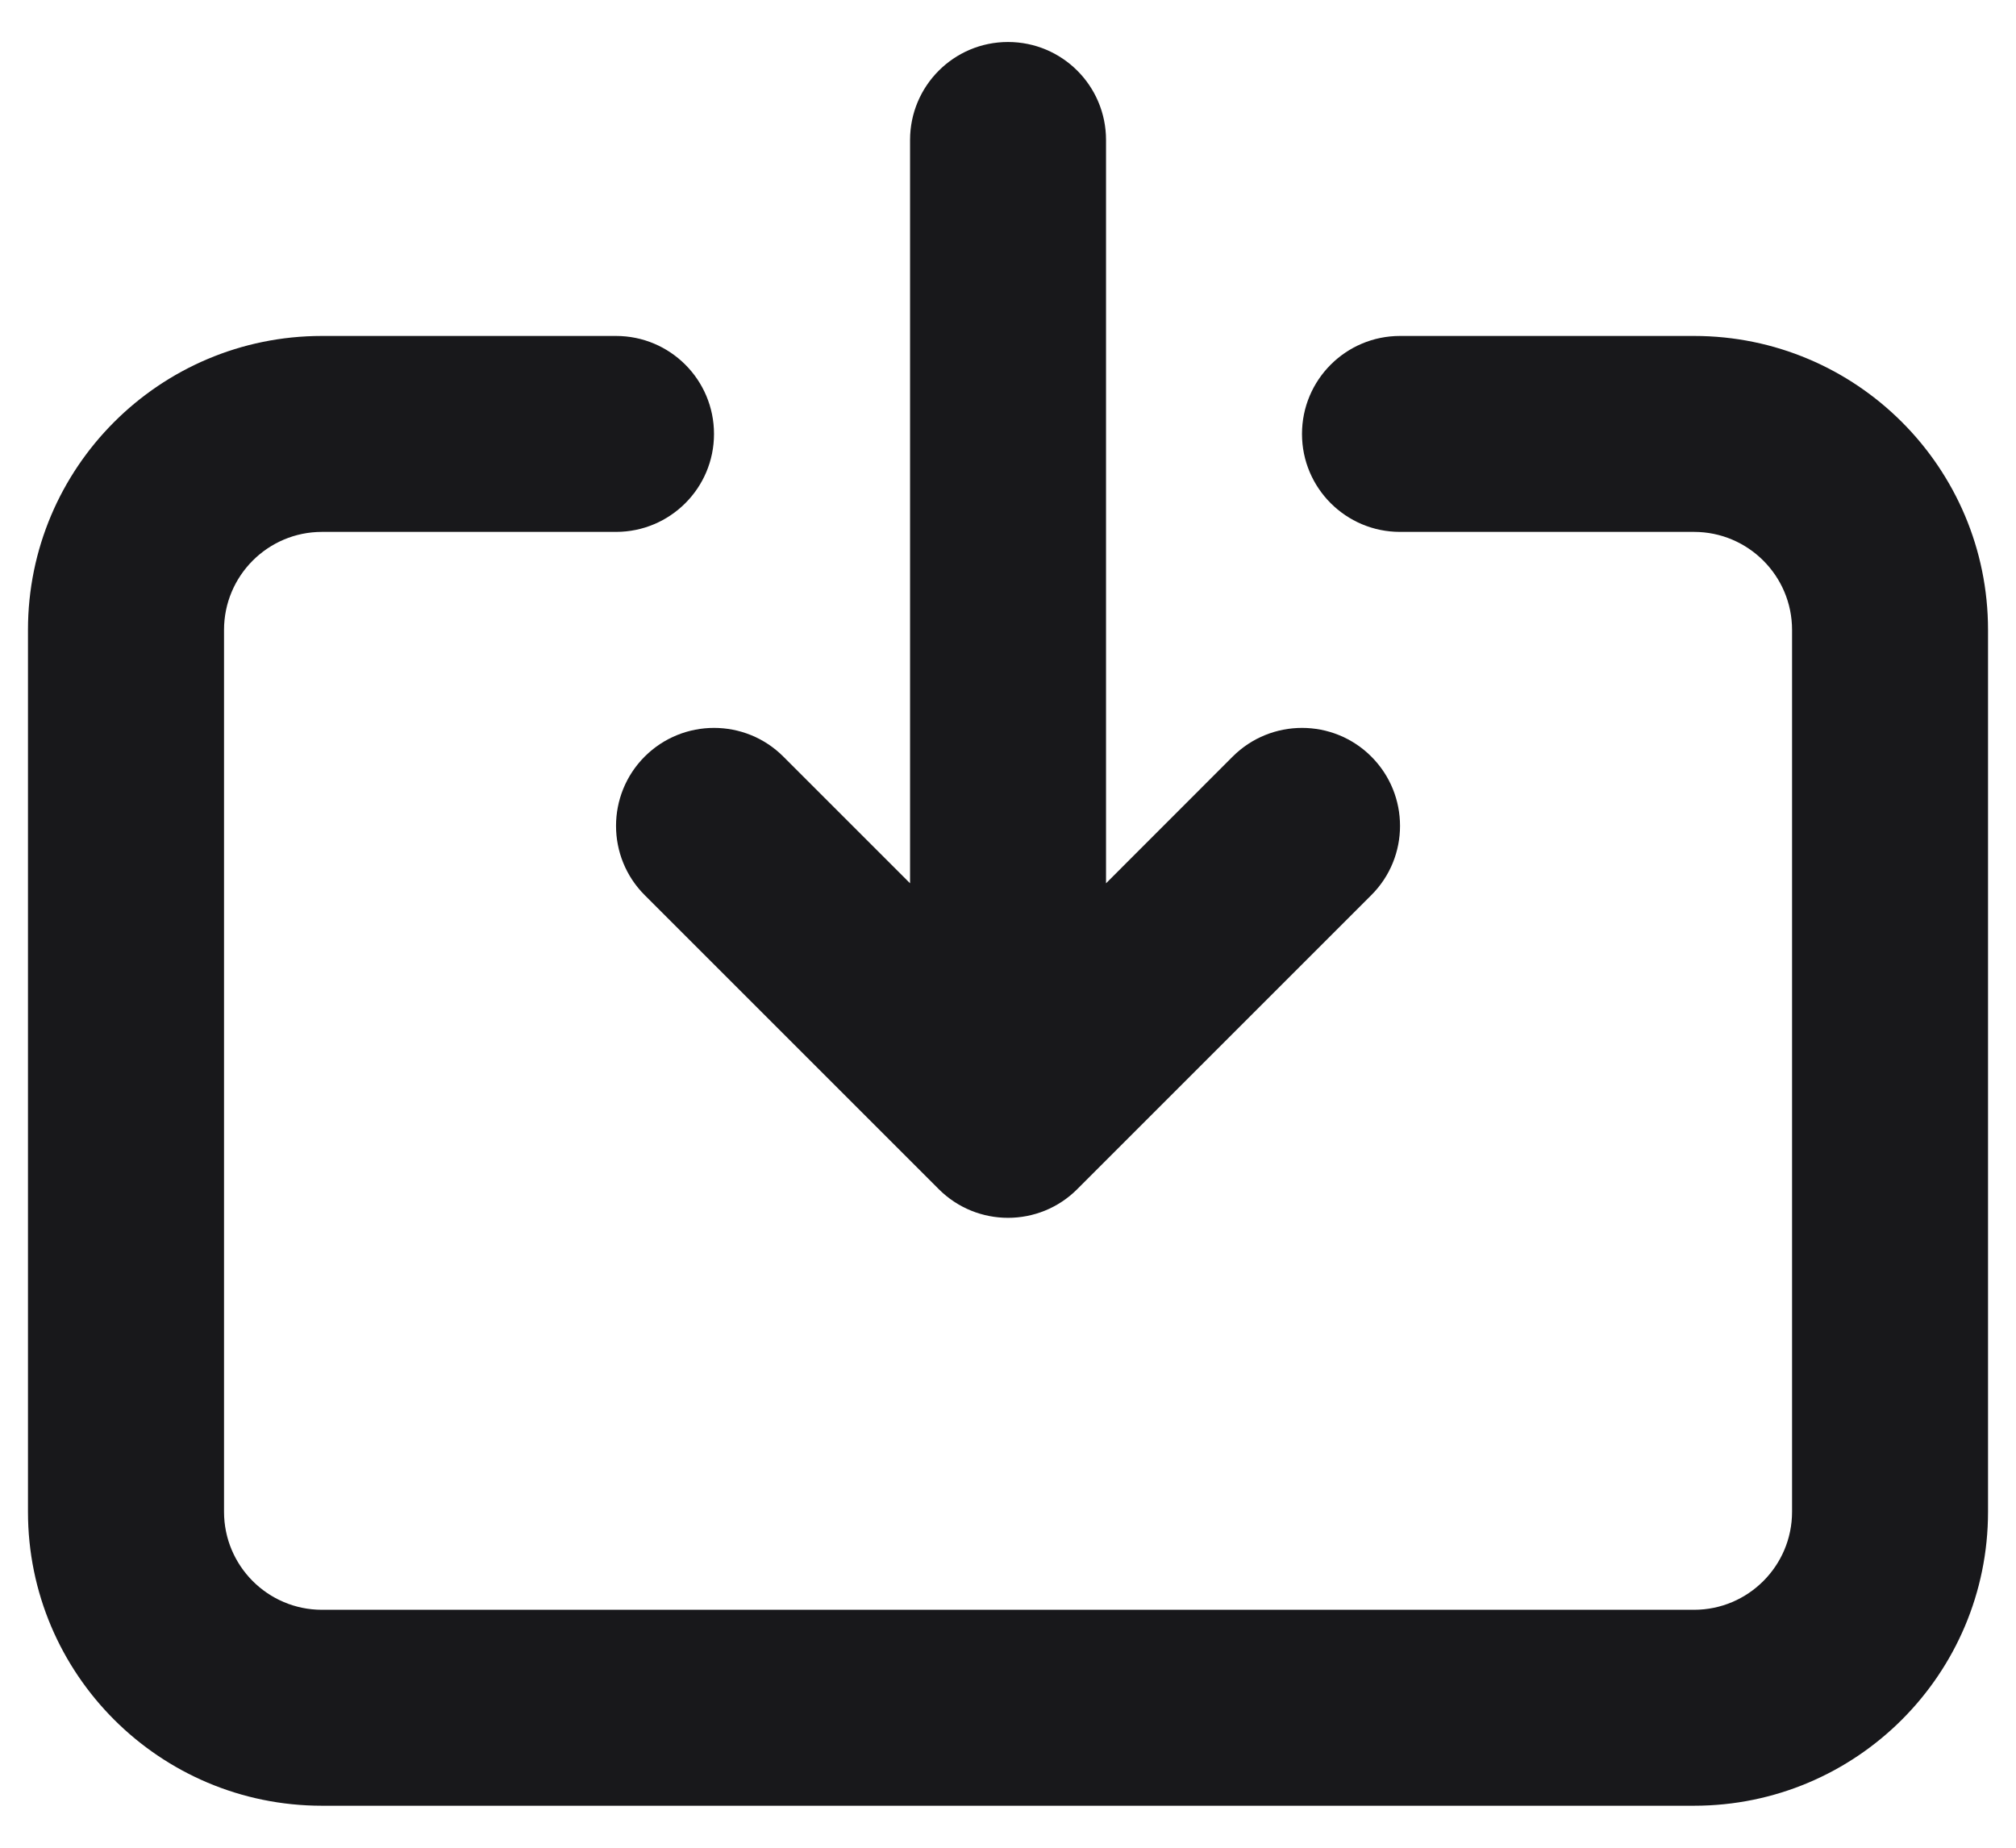 <svg width="24" height="22" viewBox="0 0 24 22" fill="none" xmlns="http://www.w3.org/2000/svg">
<path fill-rule="evenodd" clip-rule="evenodd" d="M12 0.5C12.645 0.5 13.167 1.022 13.167 1.667L13.167 10.517L14.675 9.008C15.131 8.553 15.87 8.553 16.325 9.008C16.781 9.464 16.781 10.203 16.325 10.658L12.825 14.158C12.37 14.614 11.631 14.614 11.175 14.158L7.675 10.658C7.22 10.203 7.22 9.464 7.675 9.008C8.131 8.553 8.87 8.553 9.325 9.008L10.834 10.517L10.834 1.667C10.834 1.022 11.356 0.5 12 0.5ZM0.333 7.5C0.333 5.567 1.901 4 3.833 4H7.333C7.978 4 8.5 4.522 8.5 5.167C8.5 5.811 7.978 6.333 7.333 6.333H3.833C3.189 6.333 2.667 6.856 2.667 7.5V18C2.667 18.644 3.189 19.167 3.833 19.167H20.167C20.811 19.167 21.334 18.644 21.334 18V7.5C21.334 6.856 20.811 6.333 20.167 6.333H16.667C16.023 6.333 15.5 5.811 15.5 5.167C15.5 4.522 16.023 4 16.667 4H20.167C22.1 4 23.667 5.567 23.667 7.5V18C23.667 19.933 22.1 21.5 20.167 21.5H3.833C1.901 21.5 0.333 19.933 0.333 18V7.5Z" fill="#18181B"/>
</svg>
